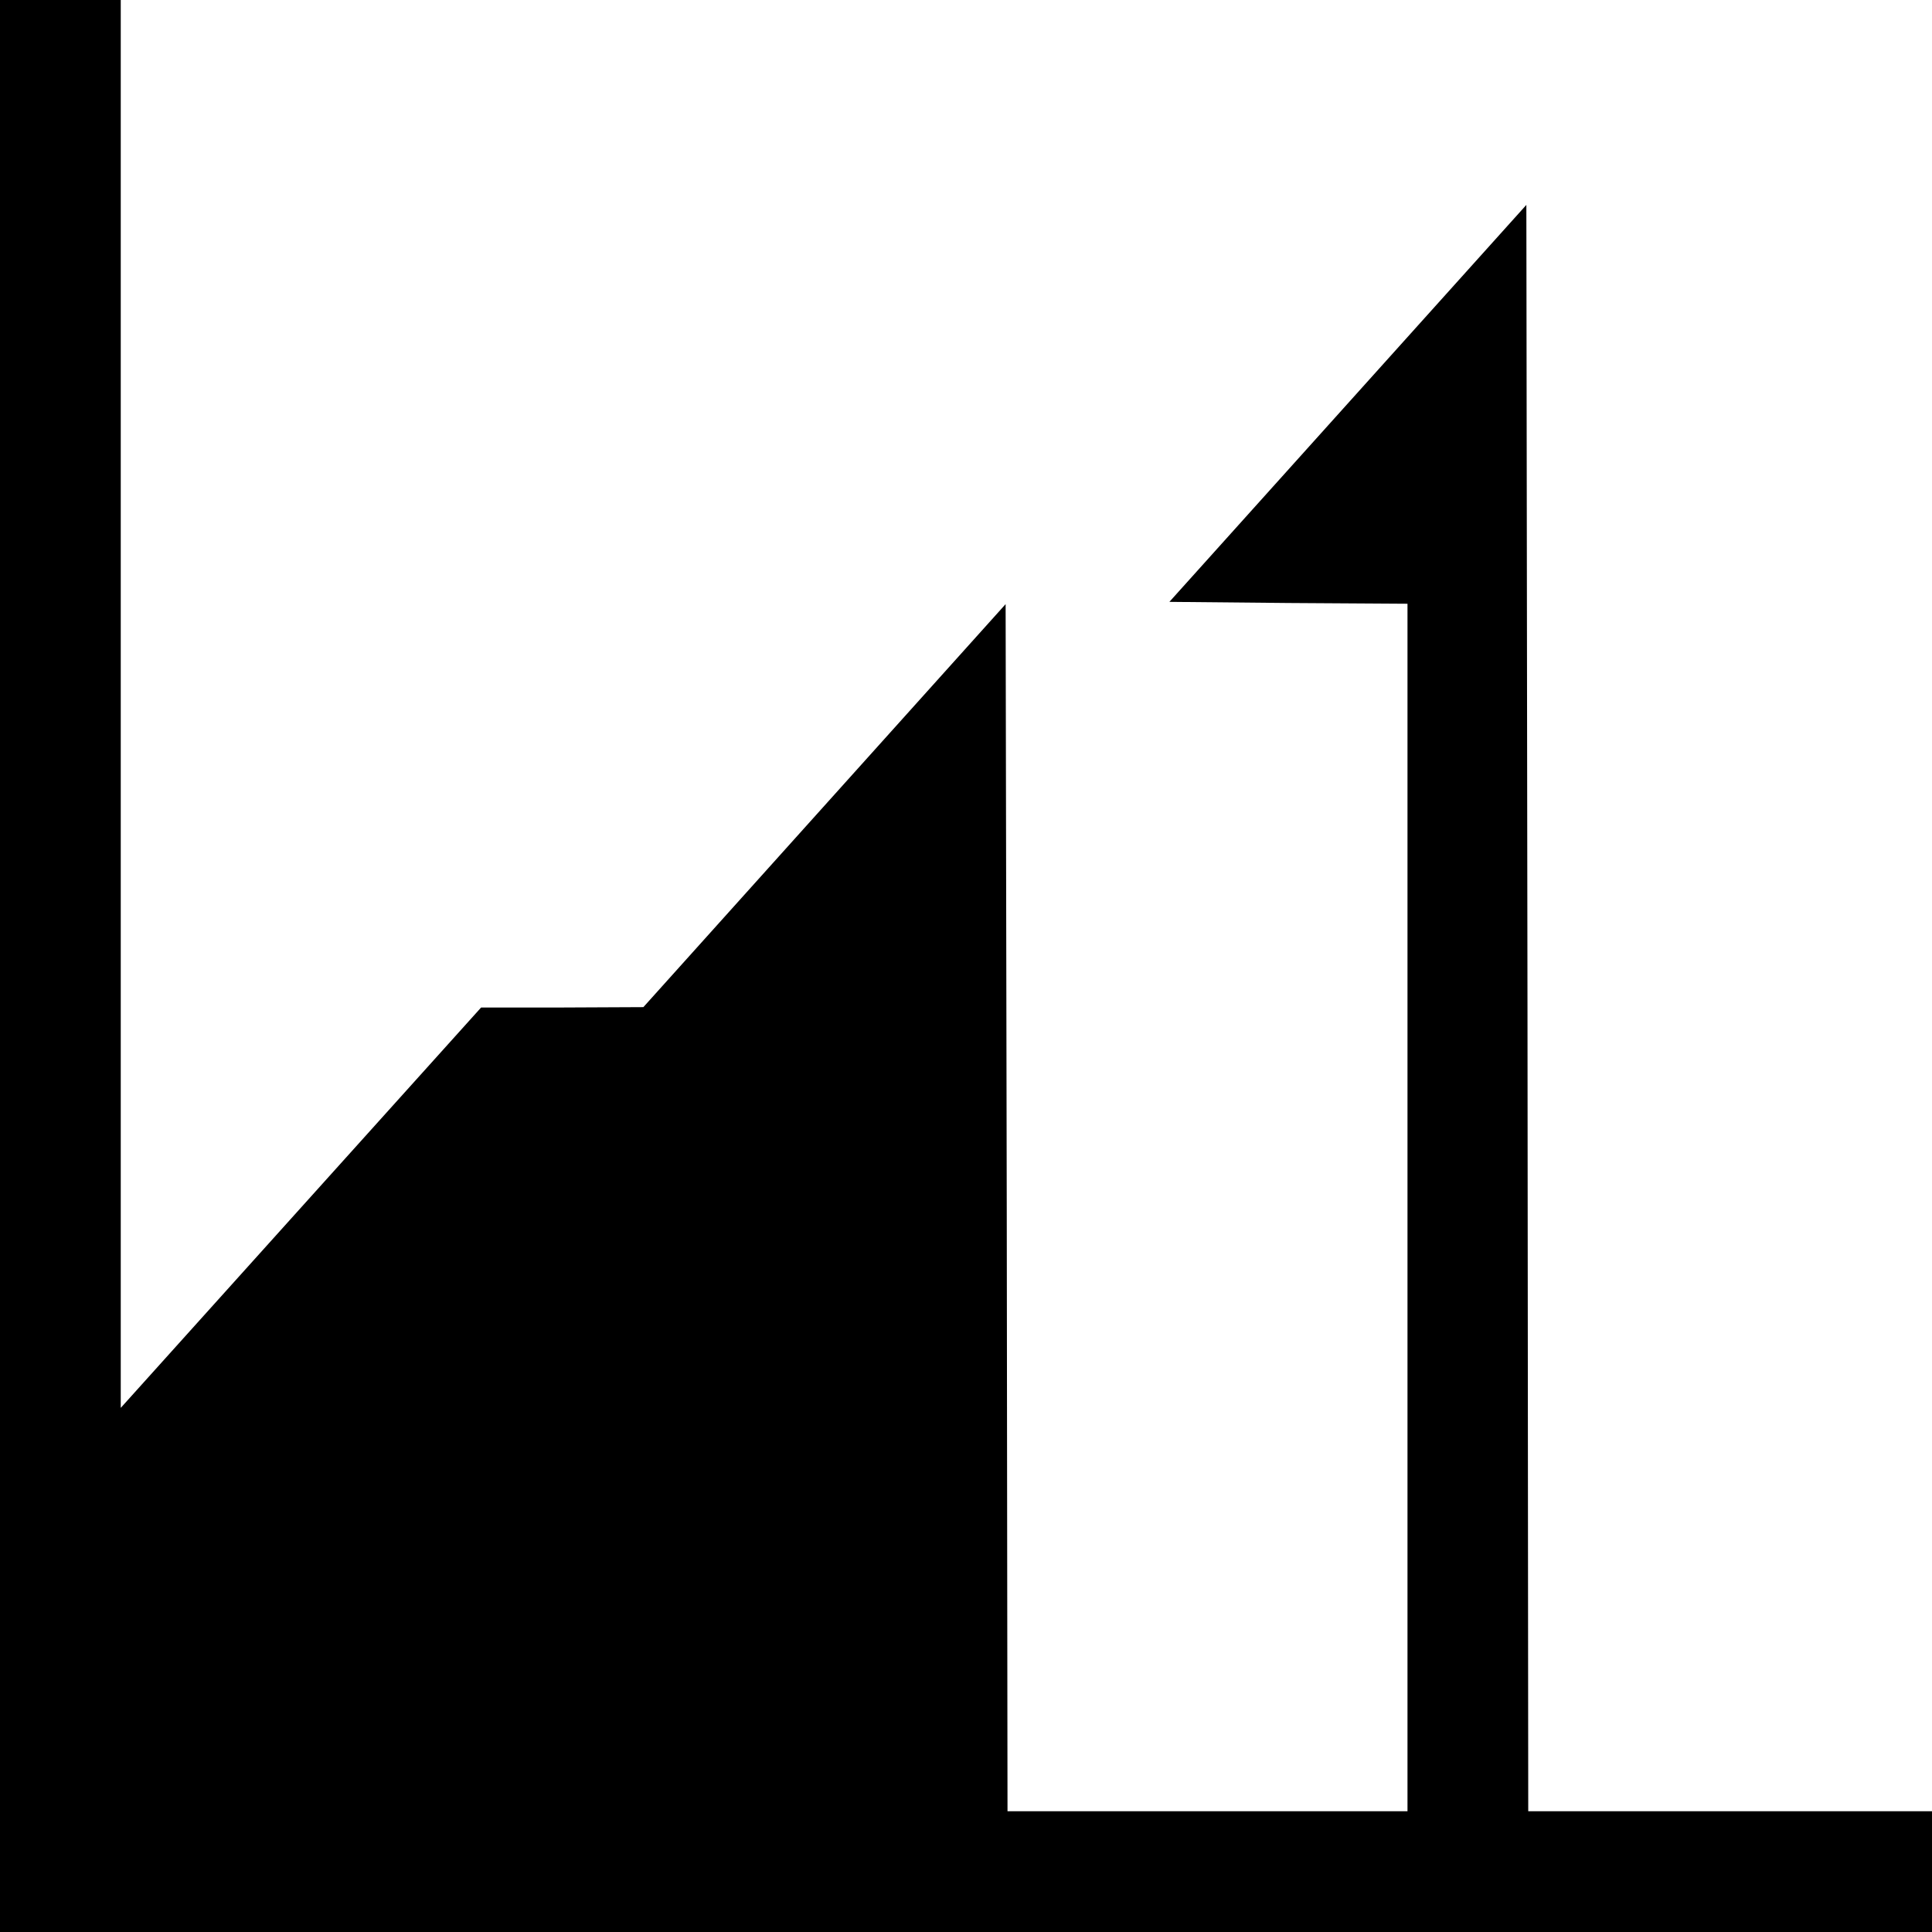 <?xml version="1.0" standalone="no"?>
<!DOCTYPE svg PUBLIC "-//W3C//DTD SVG 20010904//EN"
 "http://www.w3.org/TR/2001/REC-SVG-20010904/DTD/svg10.dtd">
<svg version="1.0" xmlns="http://www.w3.org/2000/svg"
 width="512pt" height="512pt" viewBox="0 0 512 512"
 preserveAspectRatio="xMidYMid meet">
<g transform="translate(0,512) scale(0.1,-0.1)"
fill="#000000" stroke="none">
<path d="M0 2560 l0 -2560 2560 0 2560 0 0 160 0 160 -535 0 -535 0 -2 2128
-3 2129 -473 -526 -473 -526 315 -3 316 -2 0 -1600 0 -1600 -530 0 -530 0 -2
1600 -3 1599 -480 -534 -480 -534 -215 -1 -215 0 -478 -531 -477 -530 0 1865
0 1866 -160 0 -160 0 0 -2560z"/>
</g>
</svg>

